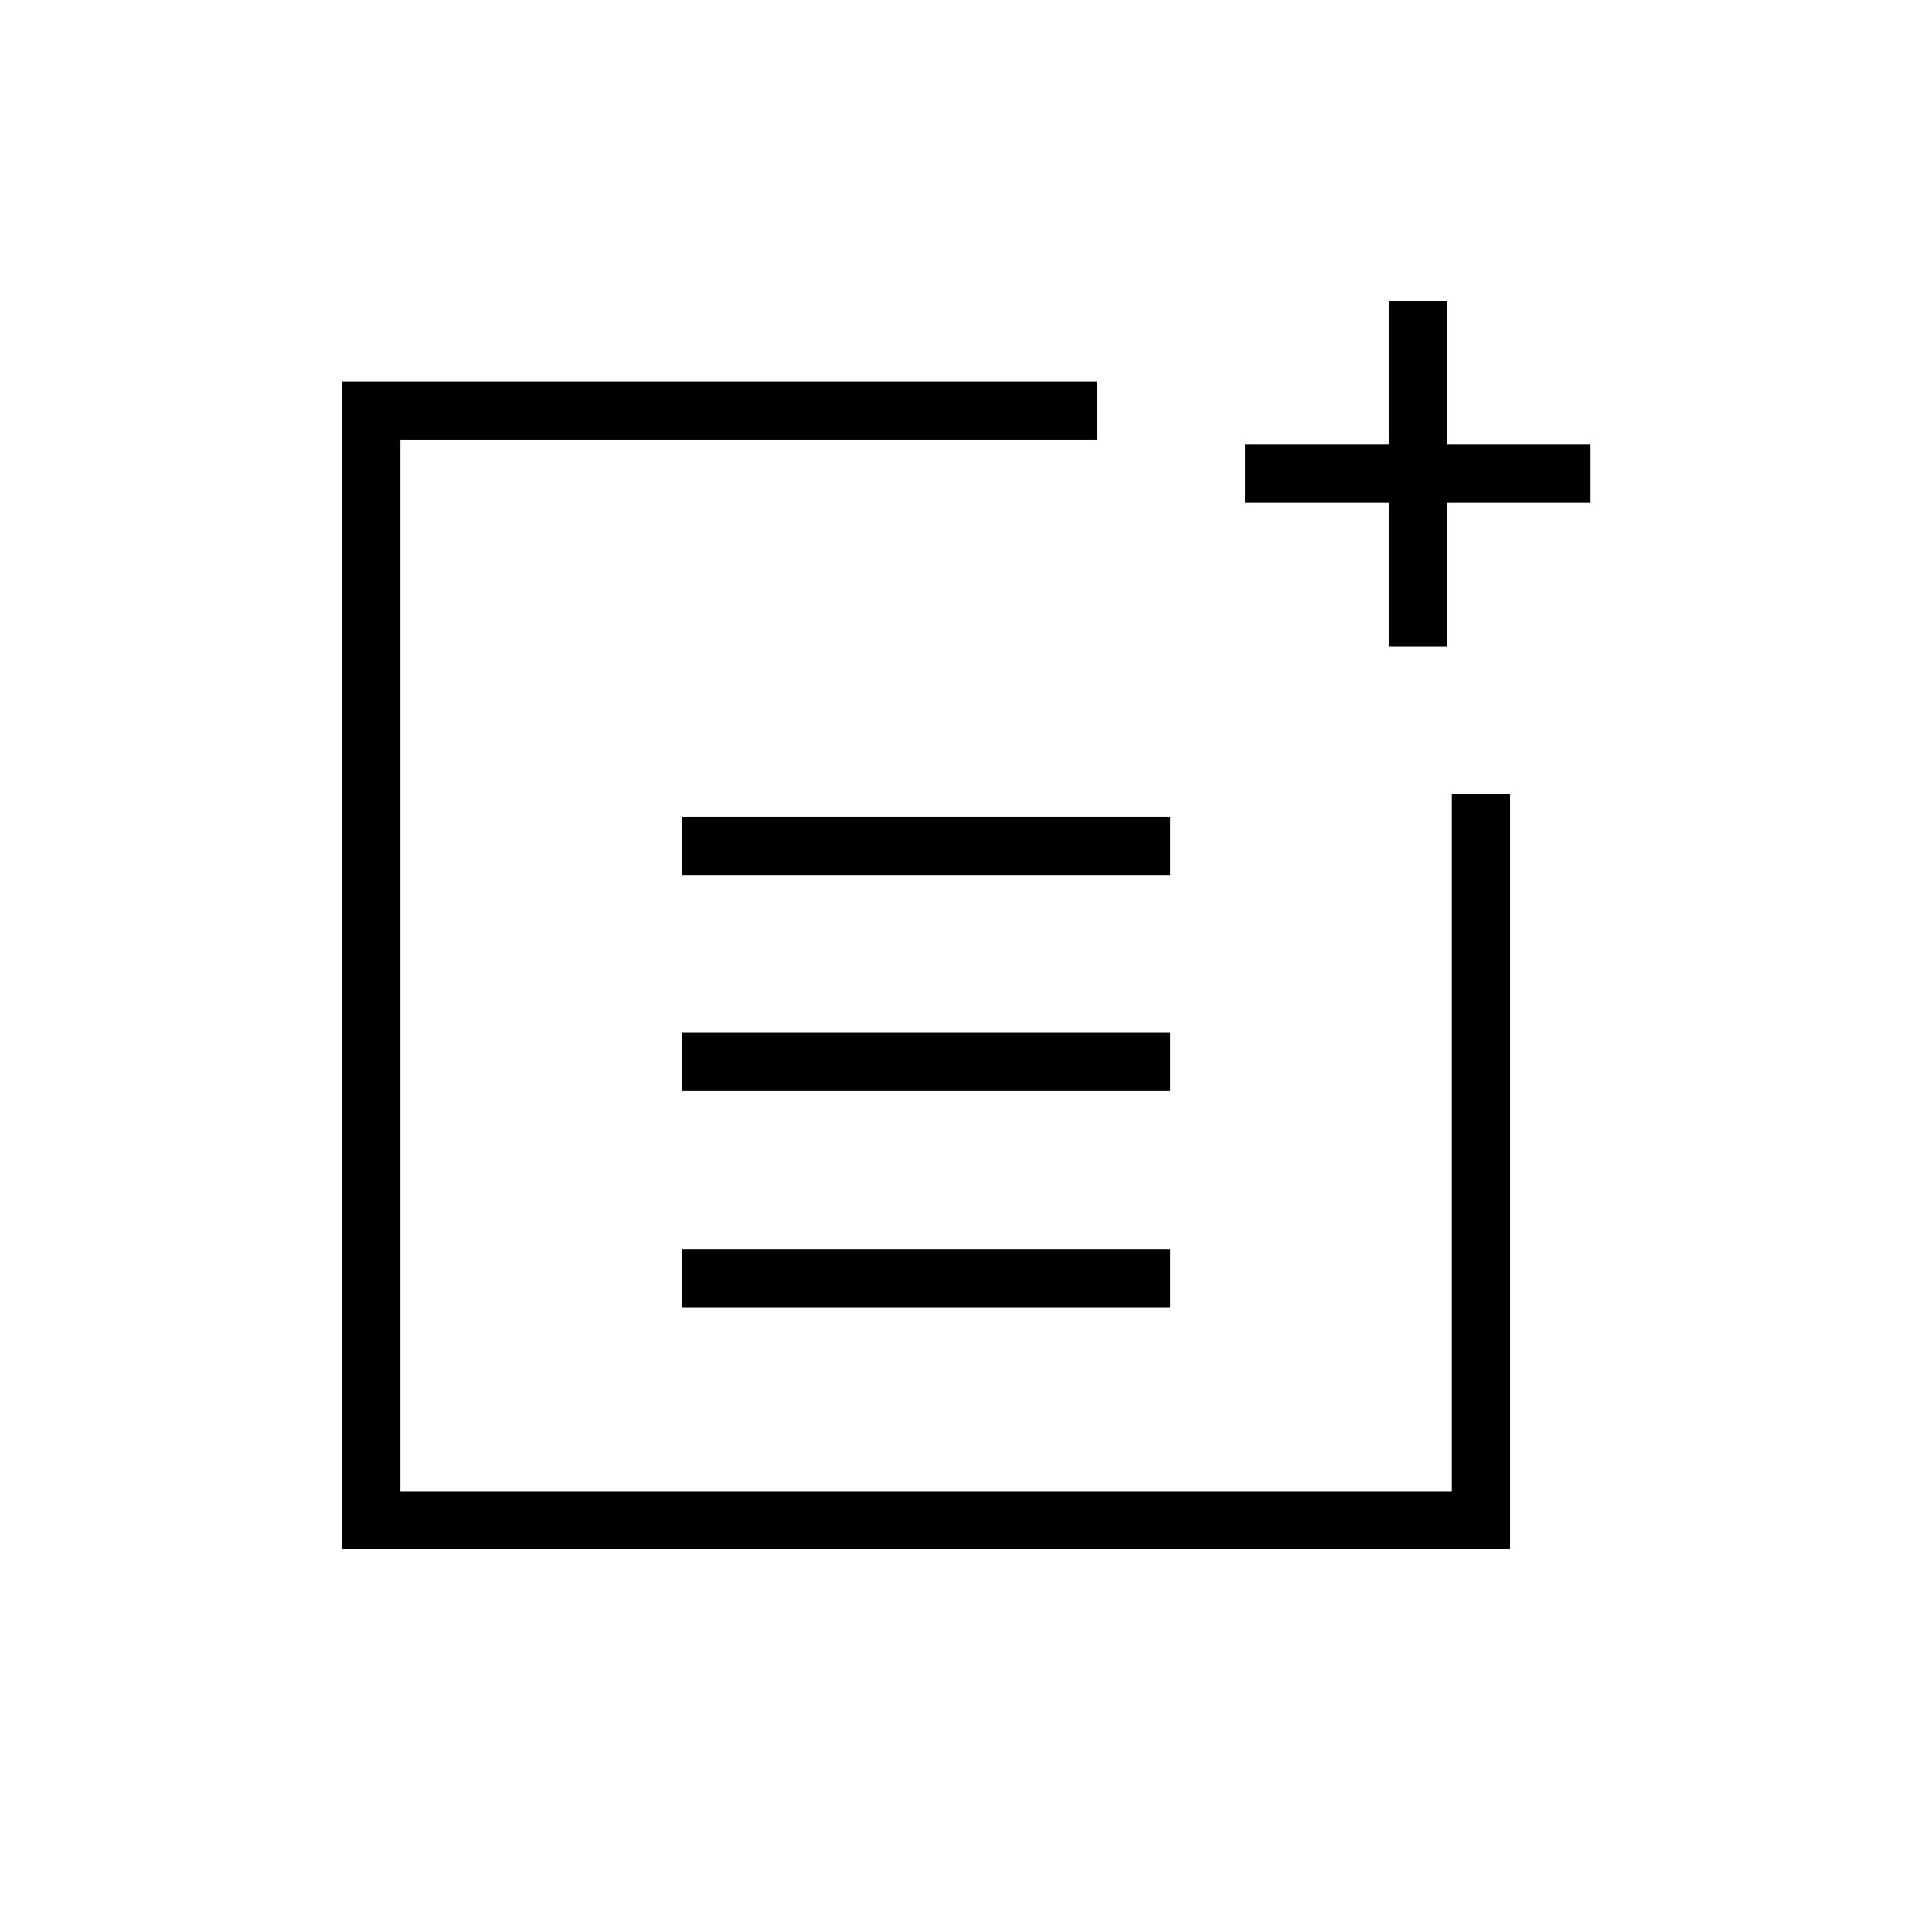 <svg xmlns="http://www.w3.org/2000/svg" height="20" viewBox="0 -960 960 960" width="20"><path d="M338.96-525.23v-28.92h242.46v28.92H338.96Zm0 107.38v-28.92h242.46v28.92H338.96Zm0 107.39v-28.92h242.46v28.92H338.96Zm351.08-328.31v-71.38h-71.39v-28.93h71.39v-71.38h28.92v71.38h71.39v28.93h-71.39v71.38h-28.92Zm-520 448.62v-580.31h374.88v28.92H198.96v522.46h522.46v-346.34h28.93v375.27H170.04Z"/></svg>